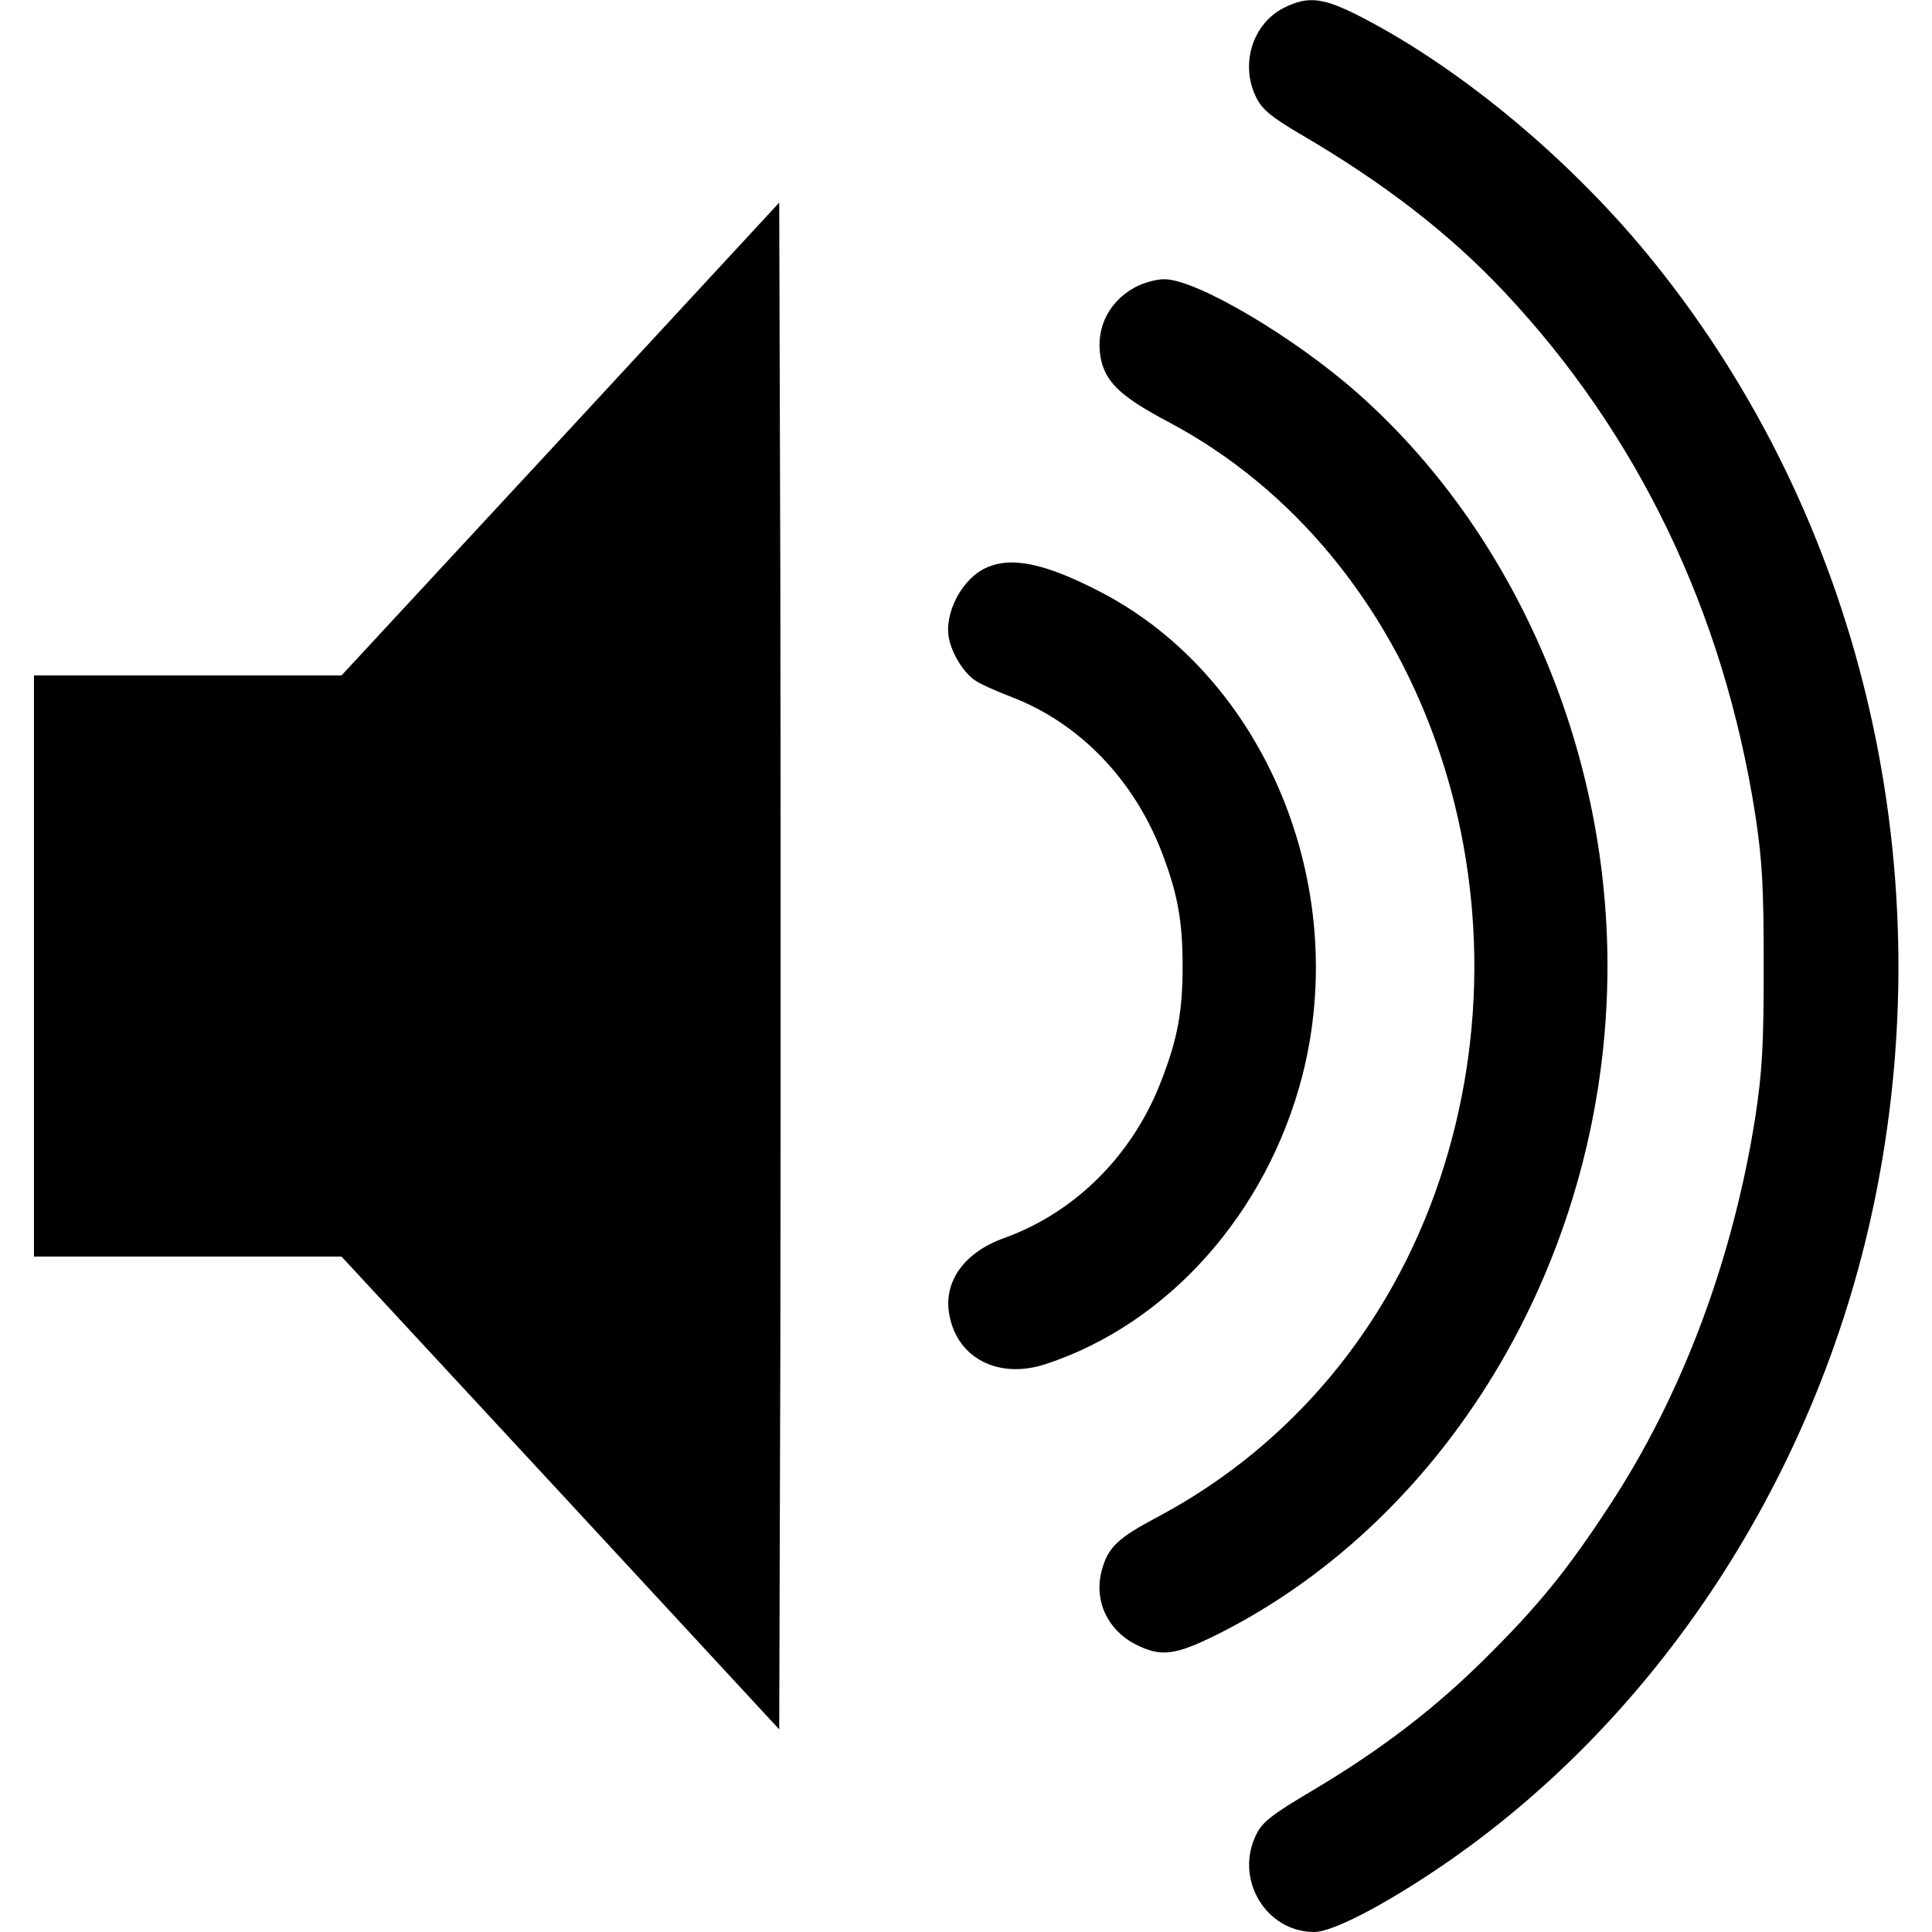<?xml version="1.0" standalone="no"?>
<!DOCTYPE svg PUBLIC "-//W3C//DTD SVG 20010904//EN"
 "http://www.w3.org/TR/2001/REC-SVG-20010904/DTD/svg10.dtd">
<svg version="1.0" xmlns="http://www.w3.org/2000/svg"
 width="512pt" height="512pt" viewBox="0 0 512 512"
 preserveAspectRatio="xMidYMid meet">

<g transform="translate(0,512) scale(0.1,-0.1)"
fill="#000000" stroke="none">
<path d="M3402 5099 c-83 -42 -117 -151 -72 -239 16 -31 39 -50 117 -96 221
-129 395 -264 538 -416 356 -378 583 -850 667 -1389 18 -121 22 -185 22 -399
0 -214 -4 -278 -22 -399 -60 -380 -194 -739 -390 -1036 -108 -165 -186 -261
-321 -395 -136 -136 -281 -247 -461 -354 -108 -64 -134 -84 -150 -116 -60
-118 24 -260 153 -260 44 0 162 59 302 151 604 396 1043 1068 1189 1818 171
874 -47 1781 -590 2455 -212 264 -504 509 -771 648 -106 55 -145 60 -211 27z"/>
<path d="M1485 3956 l-580 -626 -407 0 -408 0 0 -770 0 -770 408 0 407 0 580
-626 580 -627 3 1012 c1 556 1 1466 0 2022 l-3 1012 -580 -627z"/>
<path d="M3005 4357 c-73 -41 -106 -119 -85 -199 16 -56 57 -93 176 -156 667
-353 981 -1228 719 -2009 -131 -390 -394 -705 -747 -893 -106 -56 -132 -81
-148 -141 -22 -80 15 -159 90 -197 67 -34 104 -29 217 27 623 313 1033 1016
1033 1771 0 582 -248 1151 -661 1517 -169 150 -429 303 -513 303 -24 0 -58
-10 -81 -23z"/>
<path d="M2615 3616 c-65 -28 -114 -121 -100 -189 9 -42 40 -91 69 -110 12 -9
57 -29 99 -45 178 -69 322 -218 396 -411 42 -109 55 -182 55 -301 0 -120 -13
-192 -56 -303 -75 -197 -228 -350 -417 -418 -106 -38 -162 -116 -145 -204 21
-115 131 -171 255 -130 324 106 586 400 680 763 130 505 -99 1057 -534 1283
-145 75 -234 95 -302 65z"/>
</g>
</svg>

